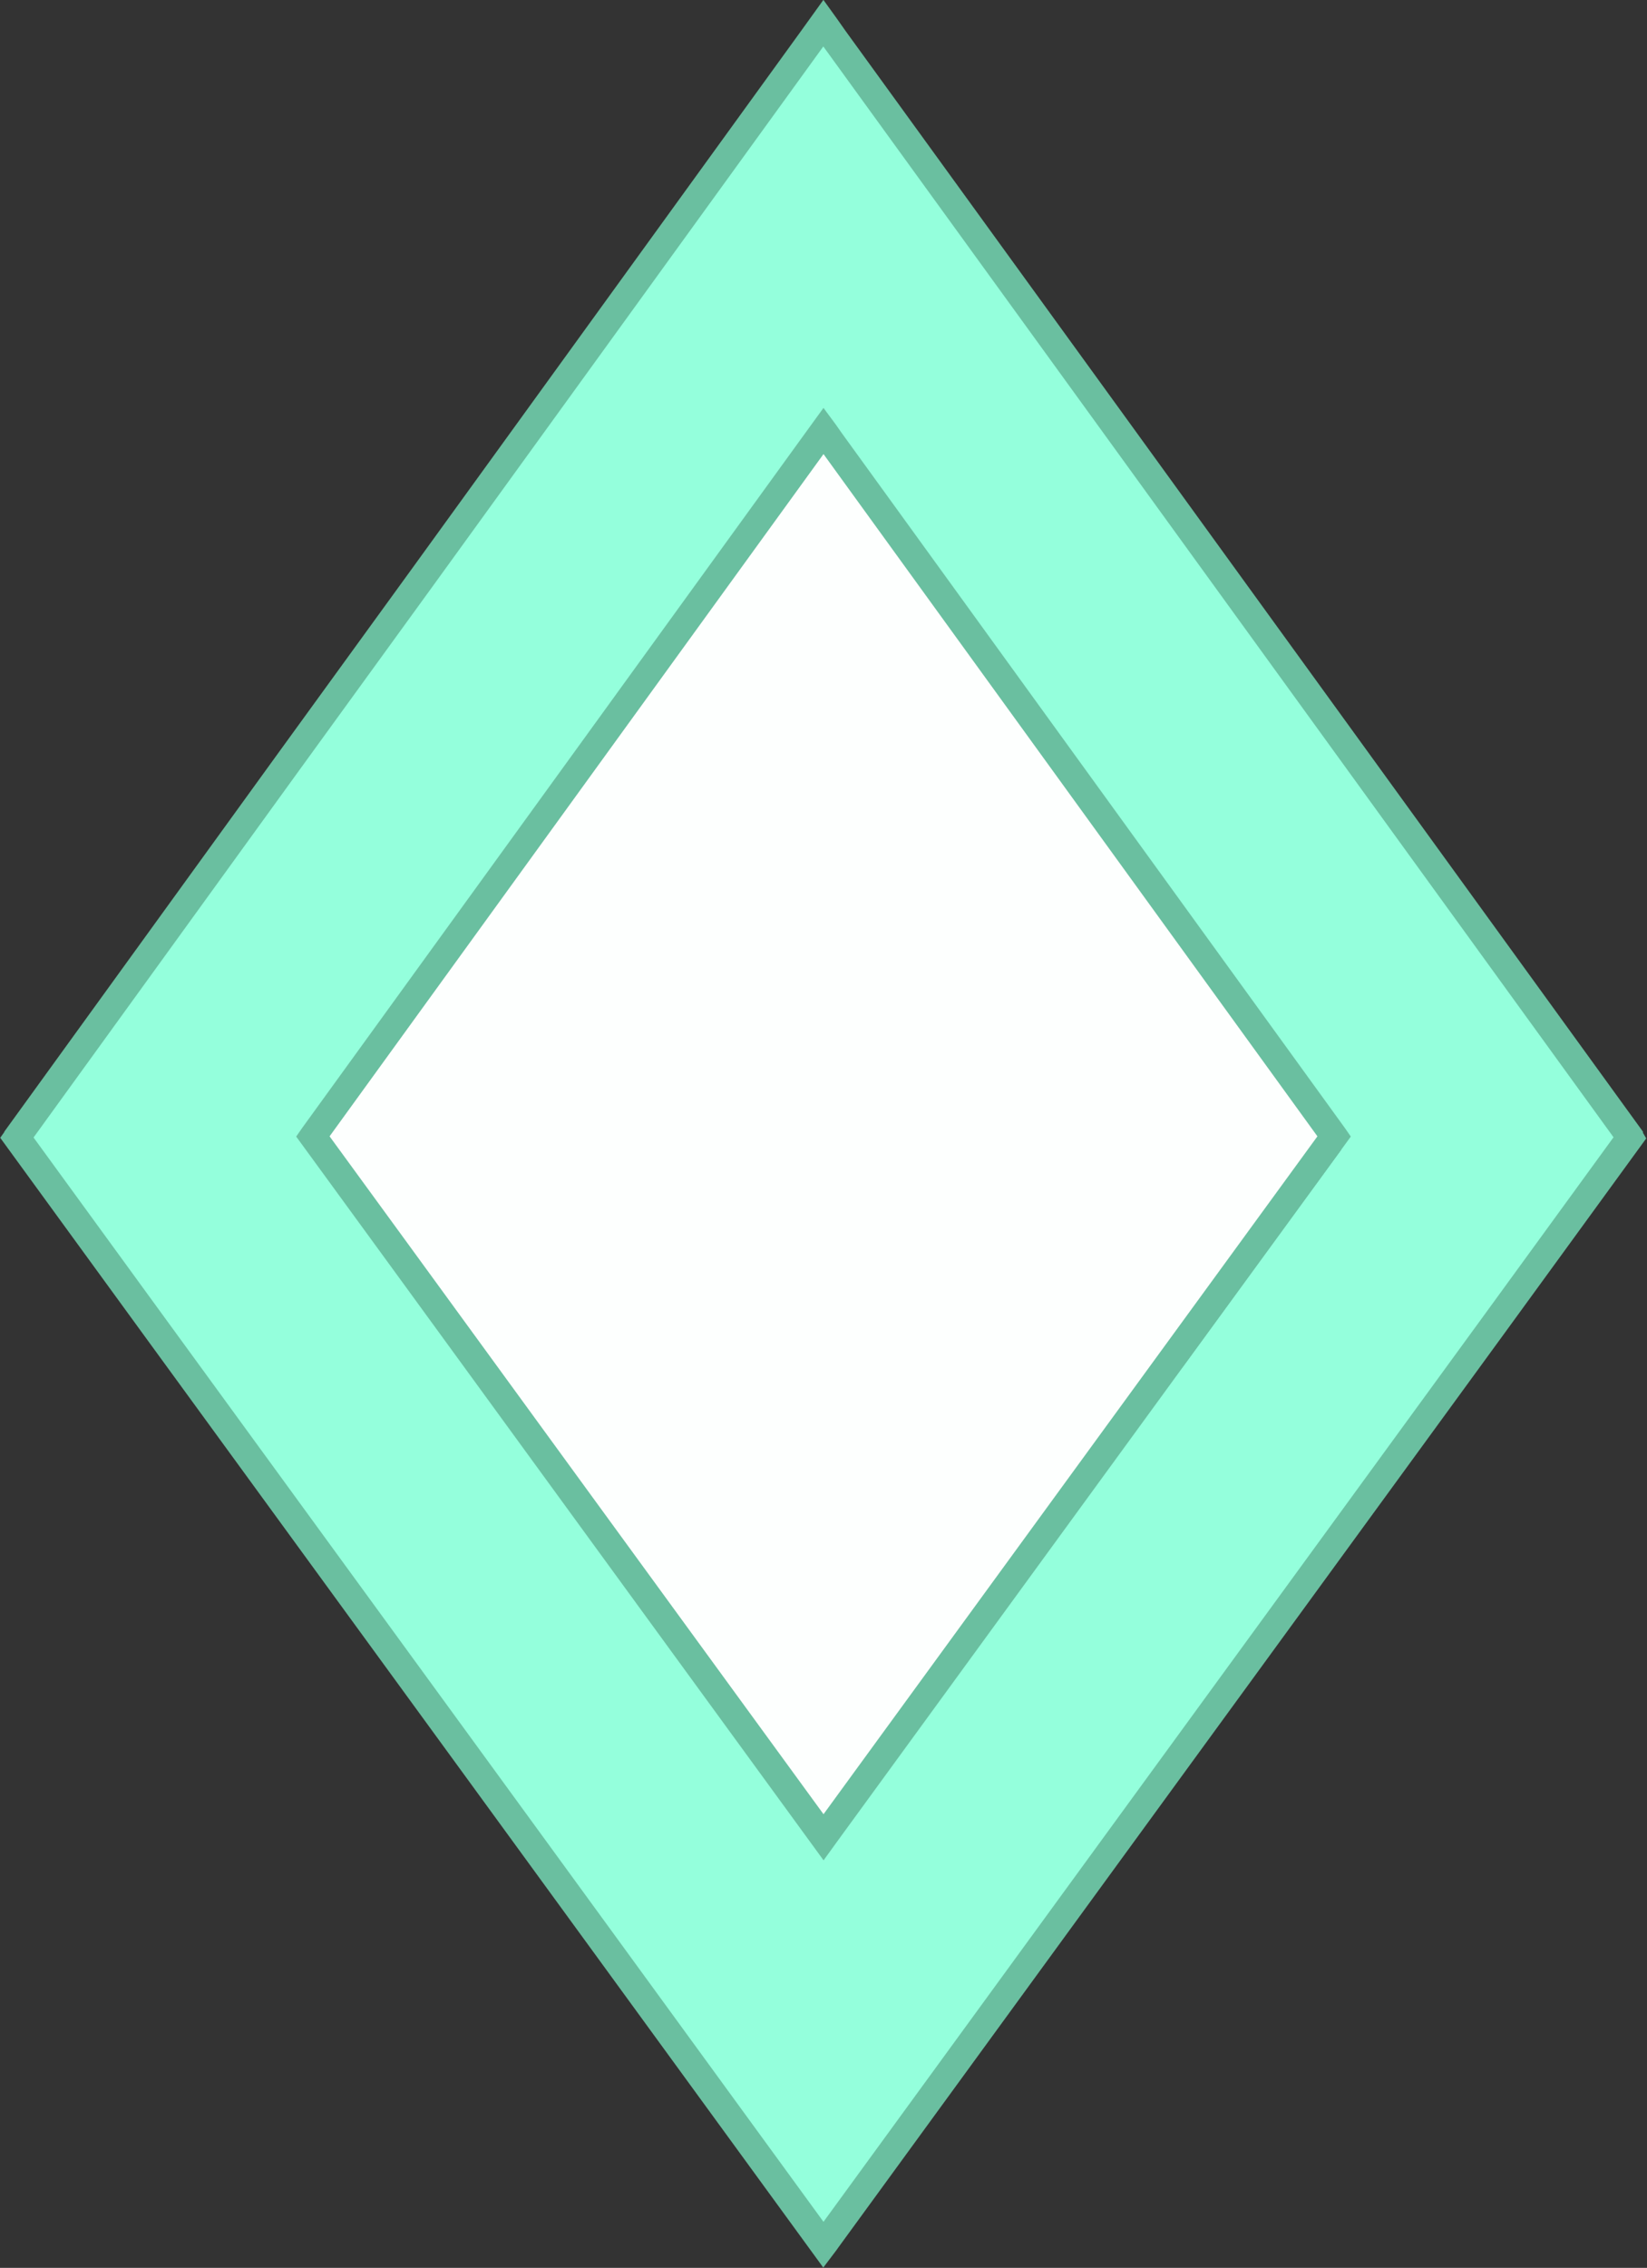 <svg xmlns="http://www.w3.org/2000/svg" viewBox="0 0 270.35 371.98"><rect x="0" y="0" width="270.35" height="371.98" fill="#333333" stroke="none"/><defs><style>.cls-1{fill:#94ffdc;}.cls-1,.cls-2{stroke:#6abfa0;stroke-miterlimit:10;stroke-width:4.45px;}.cls-2{fill:#fdfffe;}</style></defs><g id="Layer_2" data-name="Layer 2"><g id="Layer_1-2" data-name="Layer 1"><path class="cls-1" d="M267.46,186.4l0-.06L199.07,92,181.3,67.48,137,6.39l-1.53-2.17-.31-.43-1.87,2.6L69.44,94.56l-22,30.31L2.93,186.34l0,.06-.15.21,22,30.2,26.88,36.86,20.42,28,26.34,36.12,36.75,50.41.34-.45.24-.34,63.67-87.32,46.15-63.28,22-30.22Zm-62.41,19.11L193,222a4.63,4.63,0,0,1-2.44-.93c-2.4-1.73-2.83-5.06-2.37-7.78,1.07-6.28,6.21-11.08,11.59-14.49s11.37-6,16-10.43a7.09,7.09,0,0,1,1.26.72Z"/><polygon class="cls-2" points="219 186.39 205.05 205.52 175.84 245.58 135.54 300.85 135.39 301.06 135.18 301.35 95.23 246.57 65.3 205.51 51.35 186.39 51.44 186.26 51.47 186.22 134 72.31 135.19 70.67 135.39 70.94 136.35 72.31 218.88 186.22 218.91 186.26 219 186.39"/></g></g></svg>
